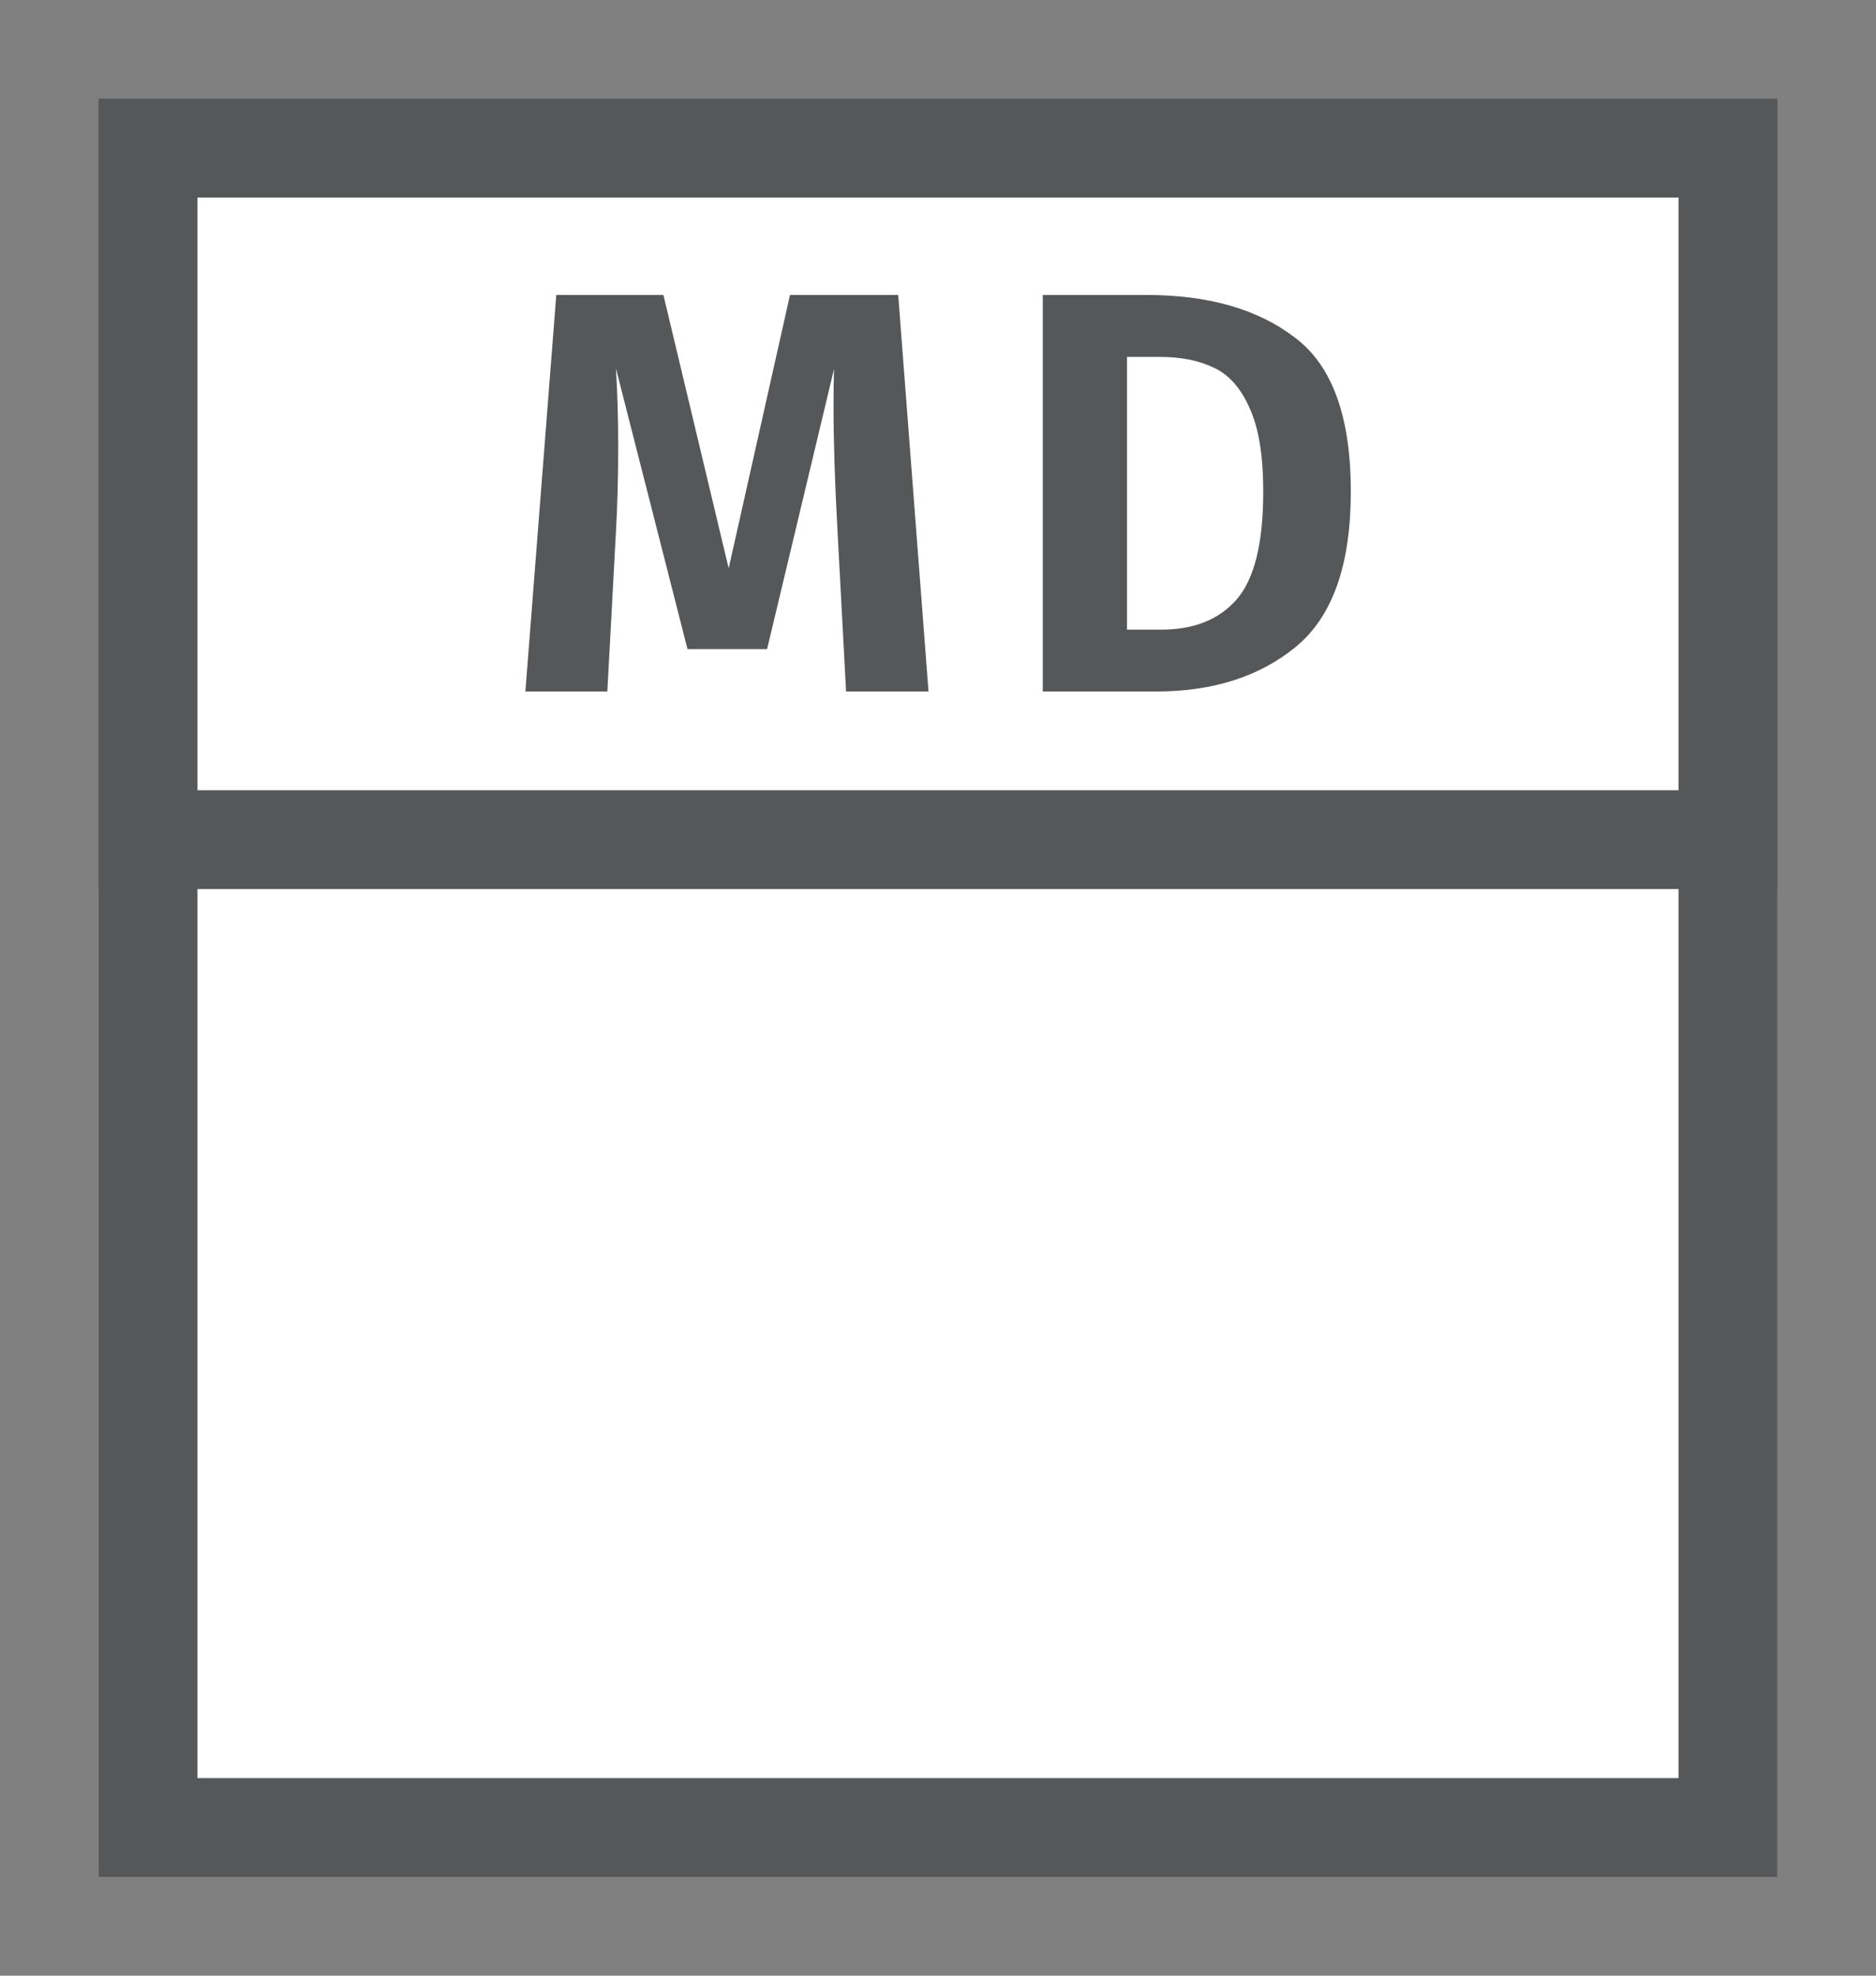 <svg width="19" height="20" viewBox="0 0 19 20" fill="none" xmlns="http://www.w3.org/2000/svg">
<rect x="0" y="0" width="19" height="20" fill="#808080" stroke="none"/>
<g id="hybrid / usa_MD_01">
<g id="usa_MD_base">
<g id="stretchable-items">
<rect id="shape01" x="1.5" y="1.5" width="16" height="17" fill="white" stroke="#555759"/>
<rect id="shape02" x="1.5" y="1.5" width="16" height="7" fill="white" stroke="#555759"/>
</g>
<g id="non-stretchable-items">
<g id="shape01_2">
<path d="M9.404 7H8.569L8.482 5.37C8.455 4.883 8.442 4.469 8.442 4.129C8.442 3.947 8.444 3.816 8.447 3.735L7.769 6.571H6.963L6.238 3.729C6.253 3.965 6.261 4.229 6.261 4.523C6.261 4.837 6.253 5.125 6.238 5.388L6.151 7H5.321L5.634 2.986H6.719L7.38 5.753L8.001 2.986H9.097L9.404 7Z" fill="#555759"/>
<path d="M11.611 2.986C12.237 2.986 12.738 3.129 13.113 3.416C13.492 3.698 13.681 4.218 13.681 4.976C13.681 5.718 13.496 6.242 13.124 6.548C12.757 6.849 12.286 7 11.709 7H10.561V2.986H11.611ZM11.414 3.613V6.374H11.761C12.09 6.374 12.344 6.273 12.521 6.072C12.703 5.867 12.794 5.502 12.794 4.976C12.794 4.612 12.748 4.33 12.655 4.129C12.566 3.928 12.446 3.793 12.295 3.723C12.144 3.649 11.961 3.613 11.744 3.613H11.414Z" fill="#555759"/>
</g>
</g>
</g>
</g>
</svg>
